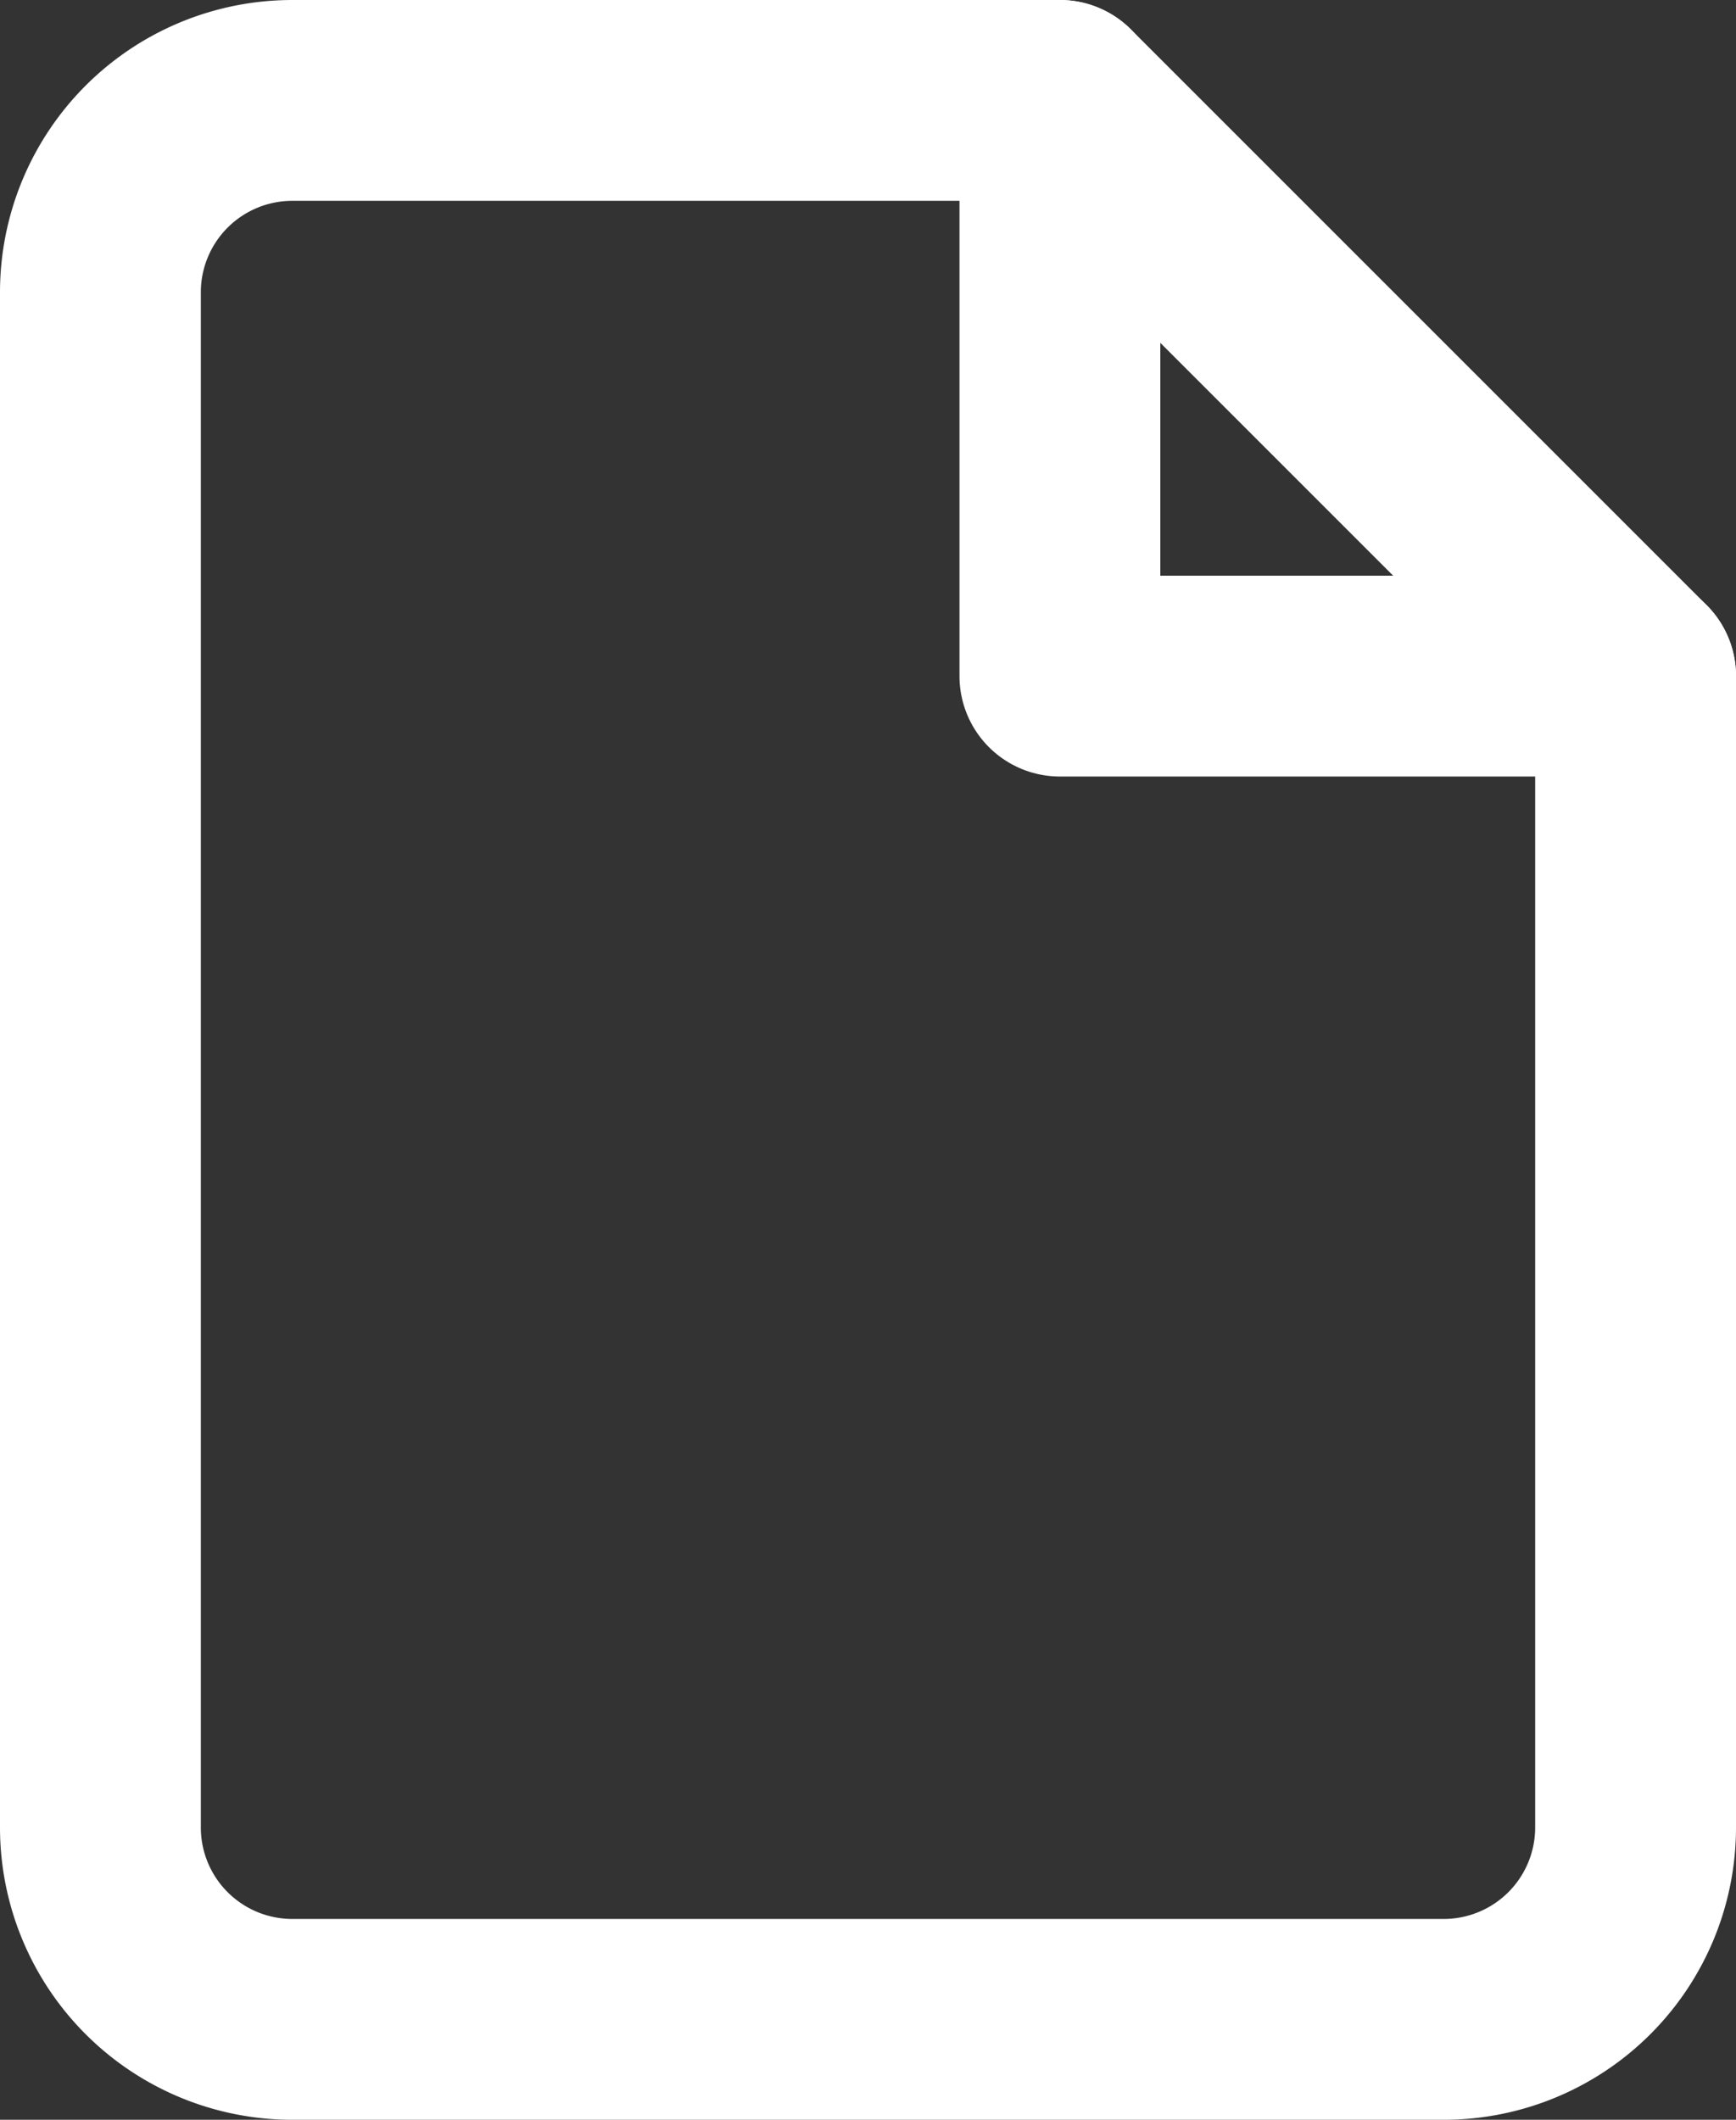 <svg xmlns="http://www.w3.org/2000/svg" width="17.288" height="21.11" viewBox="0 0 17.288 21.11">
  <rect x="0" y="0" width="17.288" height="21.11" fill="#333333" stroke="none"/>
  <g id="Icon_feather-file-plus" data-name="Icon feather-file-plus" transform="translate(-10.183 -8.479)">
    <g id="Group_79" data-name="Group 79" transform="translate(11.183 9.479)">
      <g id="Group_80" data-name="Group 80" transform="translate(0 0)">
        <g id="Group_87" data-name="Group 87">
          <path id="Path_34" data-name="Path 34" d="M15.555,3H7.911A1.911,1.911,0,0,0,6,4.911V20.2A1.911,1.911,0,0,0,7.911,22.11H19.377A1.911,1.911,0,0,0,21.288,20.2V8.733Z" transform="translate(-6 -3)" fill="none" stroke="#fff" stroke-linecap="round" stroke-linejoin="round" stroke-width="2"/>
          <path id="Path_35" data-name="Path 35" d="M21,3V8.733h5.733" transform="translate(-11.445 -3)" fill="none" stroke="#fff" stroke-linecap="round" stroke-linejoin="round" stroke-width="2"/>
        </g>
      </g>
    </g>
  </g>
</svg>
